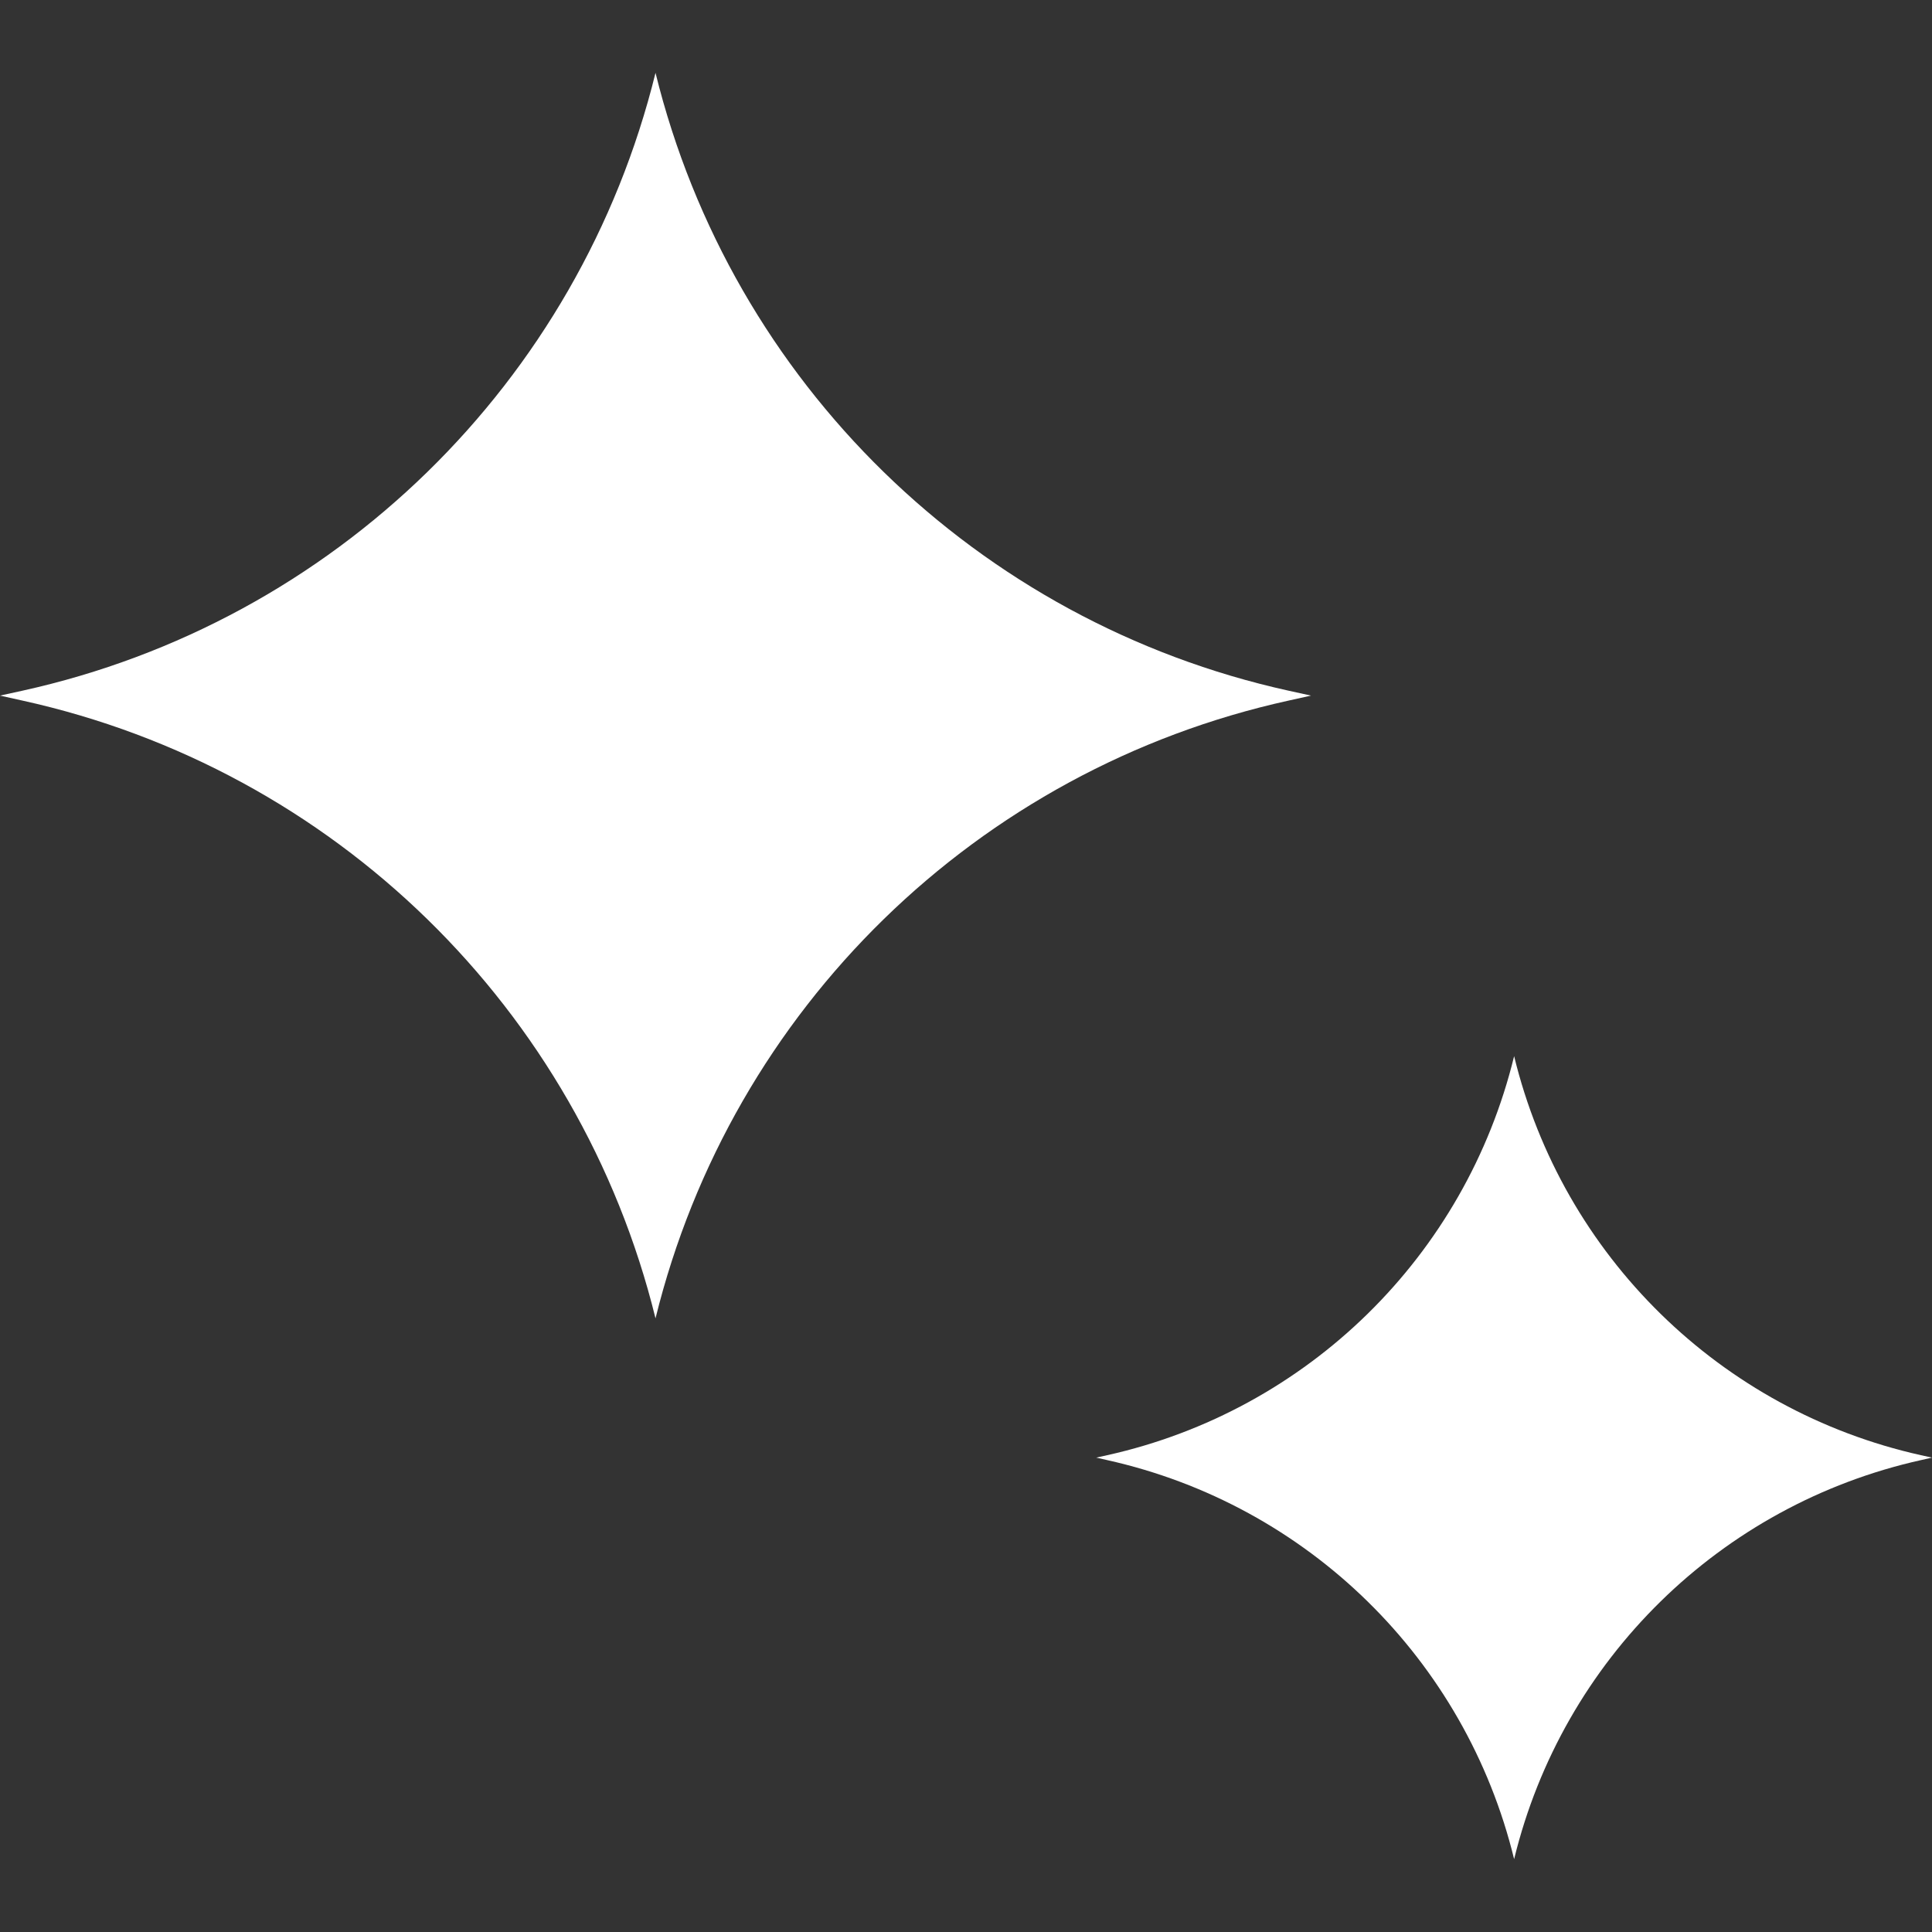 <svg width="24" height="24" viewBox="0 0 24 24" fill="none" xmlns="http://www.w3.org/2000/svg">
<rect x="0" y="0" width="24" height="24" fill="#333333" stroke="none"/>
<path d="M8.143 0.905C9.09 4.752 12.139 7.727 16.007 8.58L16.286 8.641L16.007 8.703C12.139 9.555 9.09 12.53 8.143 16.377C7.196 12.53 4.147 9.555 0.279 8.703L0 8.641L0.279 8.58C4.147 7.727 7.196 4.752 8.143 0.905Z" fill="white"/>
<path d="M18.809 13.12C19.412 15.6 21.372 17.522 23.863 18.077L24 18.107L23.863 18.138C21.372 18.693 19.412 20.615 18.809 23.095C18.205 20.615 16.246 18.693 13.754 18.138L13.618 18.107L13.754 18.077C16.246 17.522 18.205 15.6 18.809 13.12Z" fill="white"/>
</svg>
